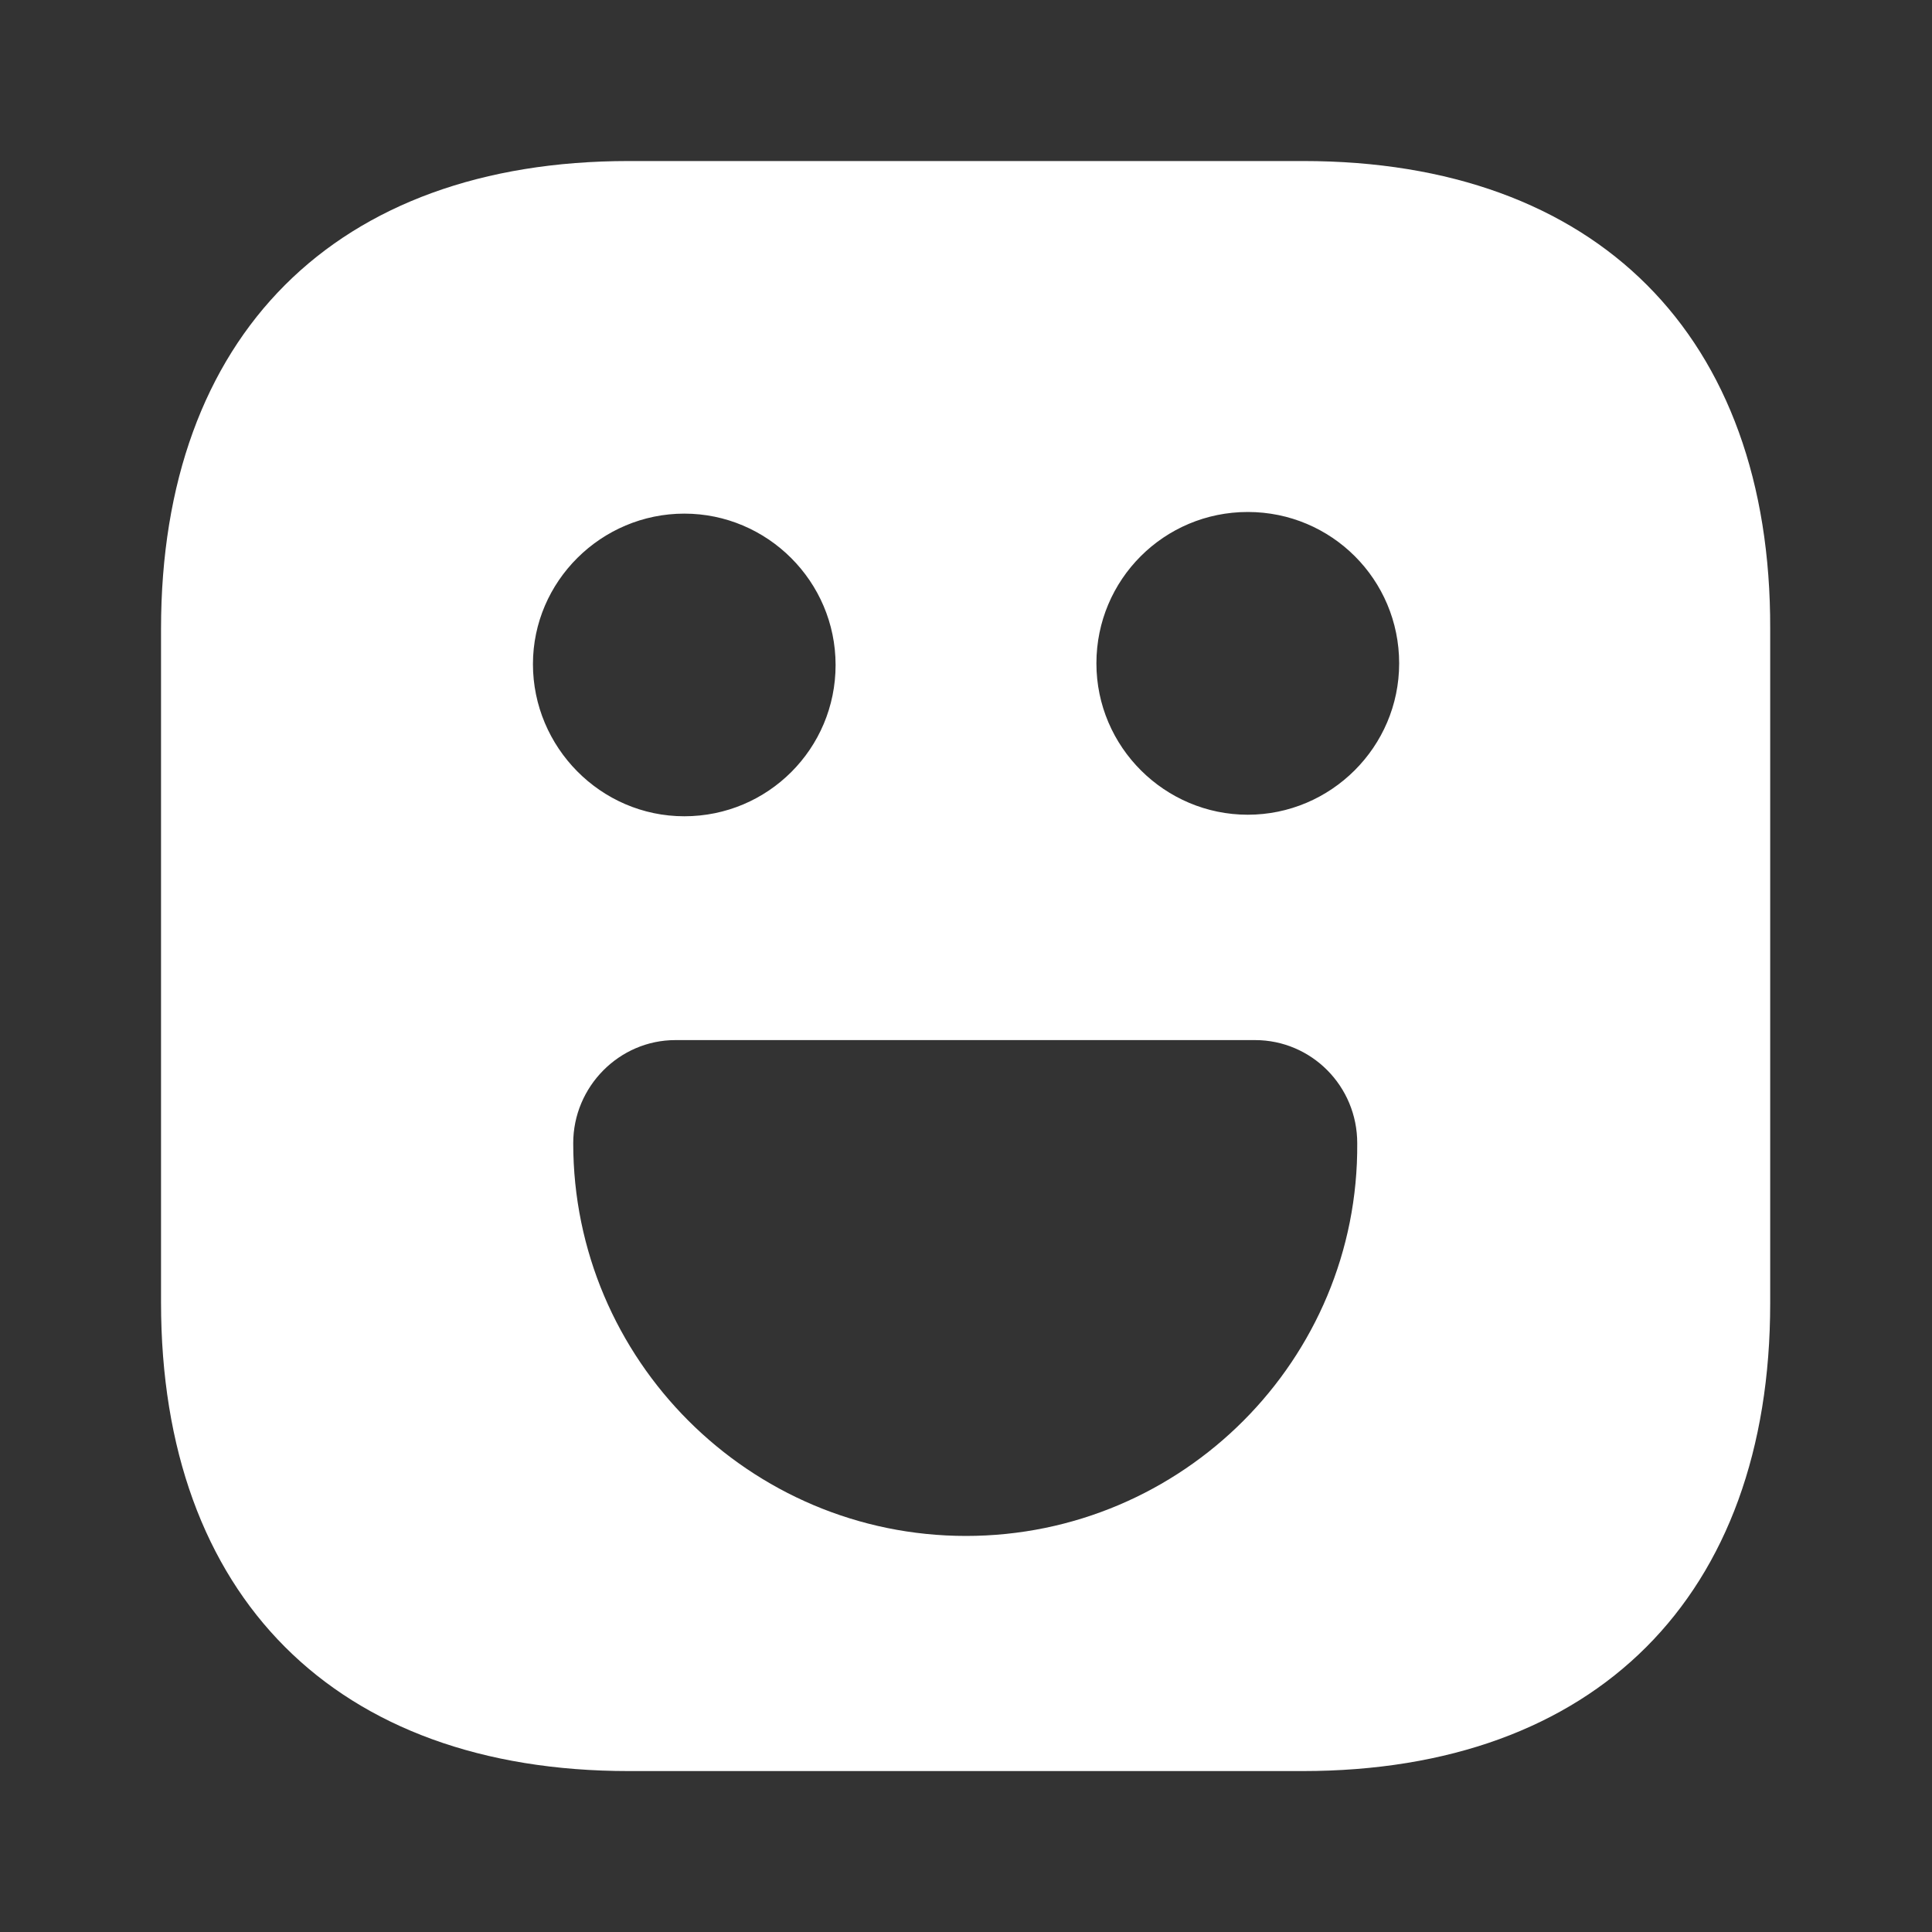 <svg width="20" height="20" viewBox="0 0 20 20" fill="none" xmlns="http://www.w3.org/2000/svg">
<rect x="0" y="0" width="20" height="20" fill="#333333" stroke="none"/>
<path d="M13.492 1.667H6.509C3.475 1.667 1.667 3.475 1.667 6.509V13.484C1.667 16.525 3.475 18.334 6.509 18.334H13.484C16.517 18.334 18.325 16.525 18.325 13.492V6.509C18.334 3.475 16.525 1.667 13.492 1.667ZM7.084 5.317C7.942 5.317 8.65 6.017 8.65 6.884C8.65 7.75 7.95 8.45 7.084 8.45C6.217 8.45 5.517 7.734 5.517 6.875C5.517 6.017 6.225 5.317 7.084 5.317ZM10 15.9C7.759 15.9 5.934 14.075 5.934 11.834C5.934 11.25 6.409 10.767 6.992 10.767H12.992C13.575 10.767 14.05 11.242 14.05 11.834C14.067 14.075 12.242 15.9 10 15.9ZM12.917 8.434C12.059 8.434 11.35 7.734 11.35 6.867C11.35 6 12.05 5.3 12.917 5.3C13.784 5.3 14.484 6 14.484 6.867C14.484 7.734 13.775 8.434 12.917 8.434Z" fill="white"/>
</svg>
